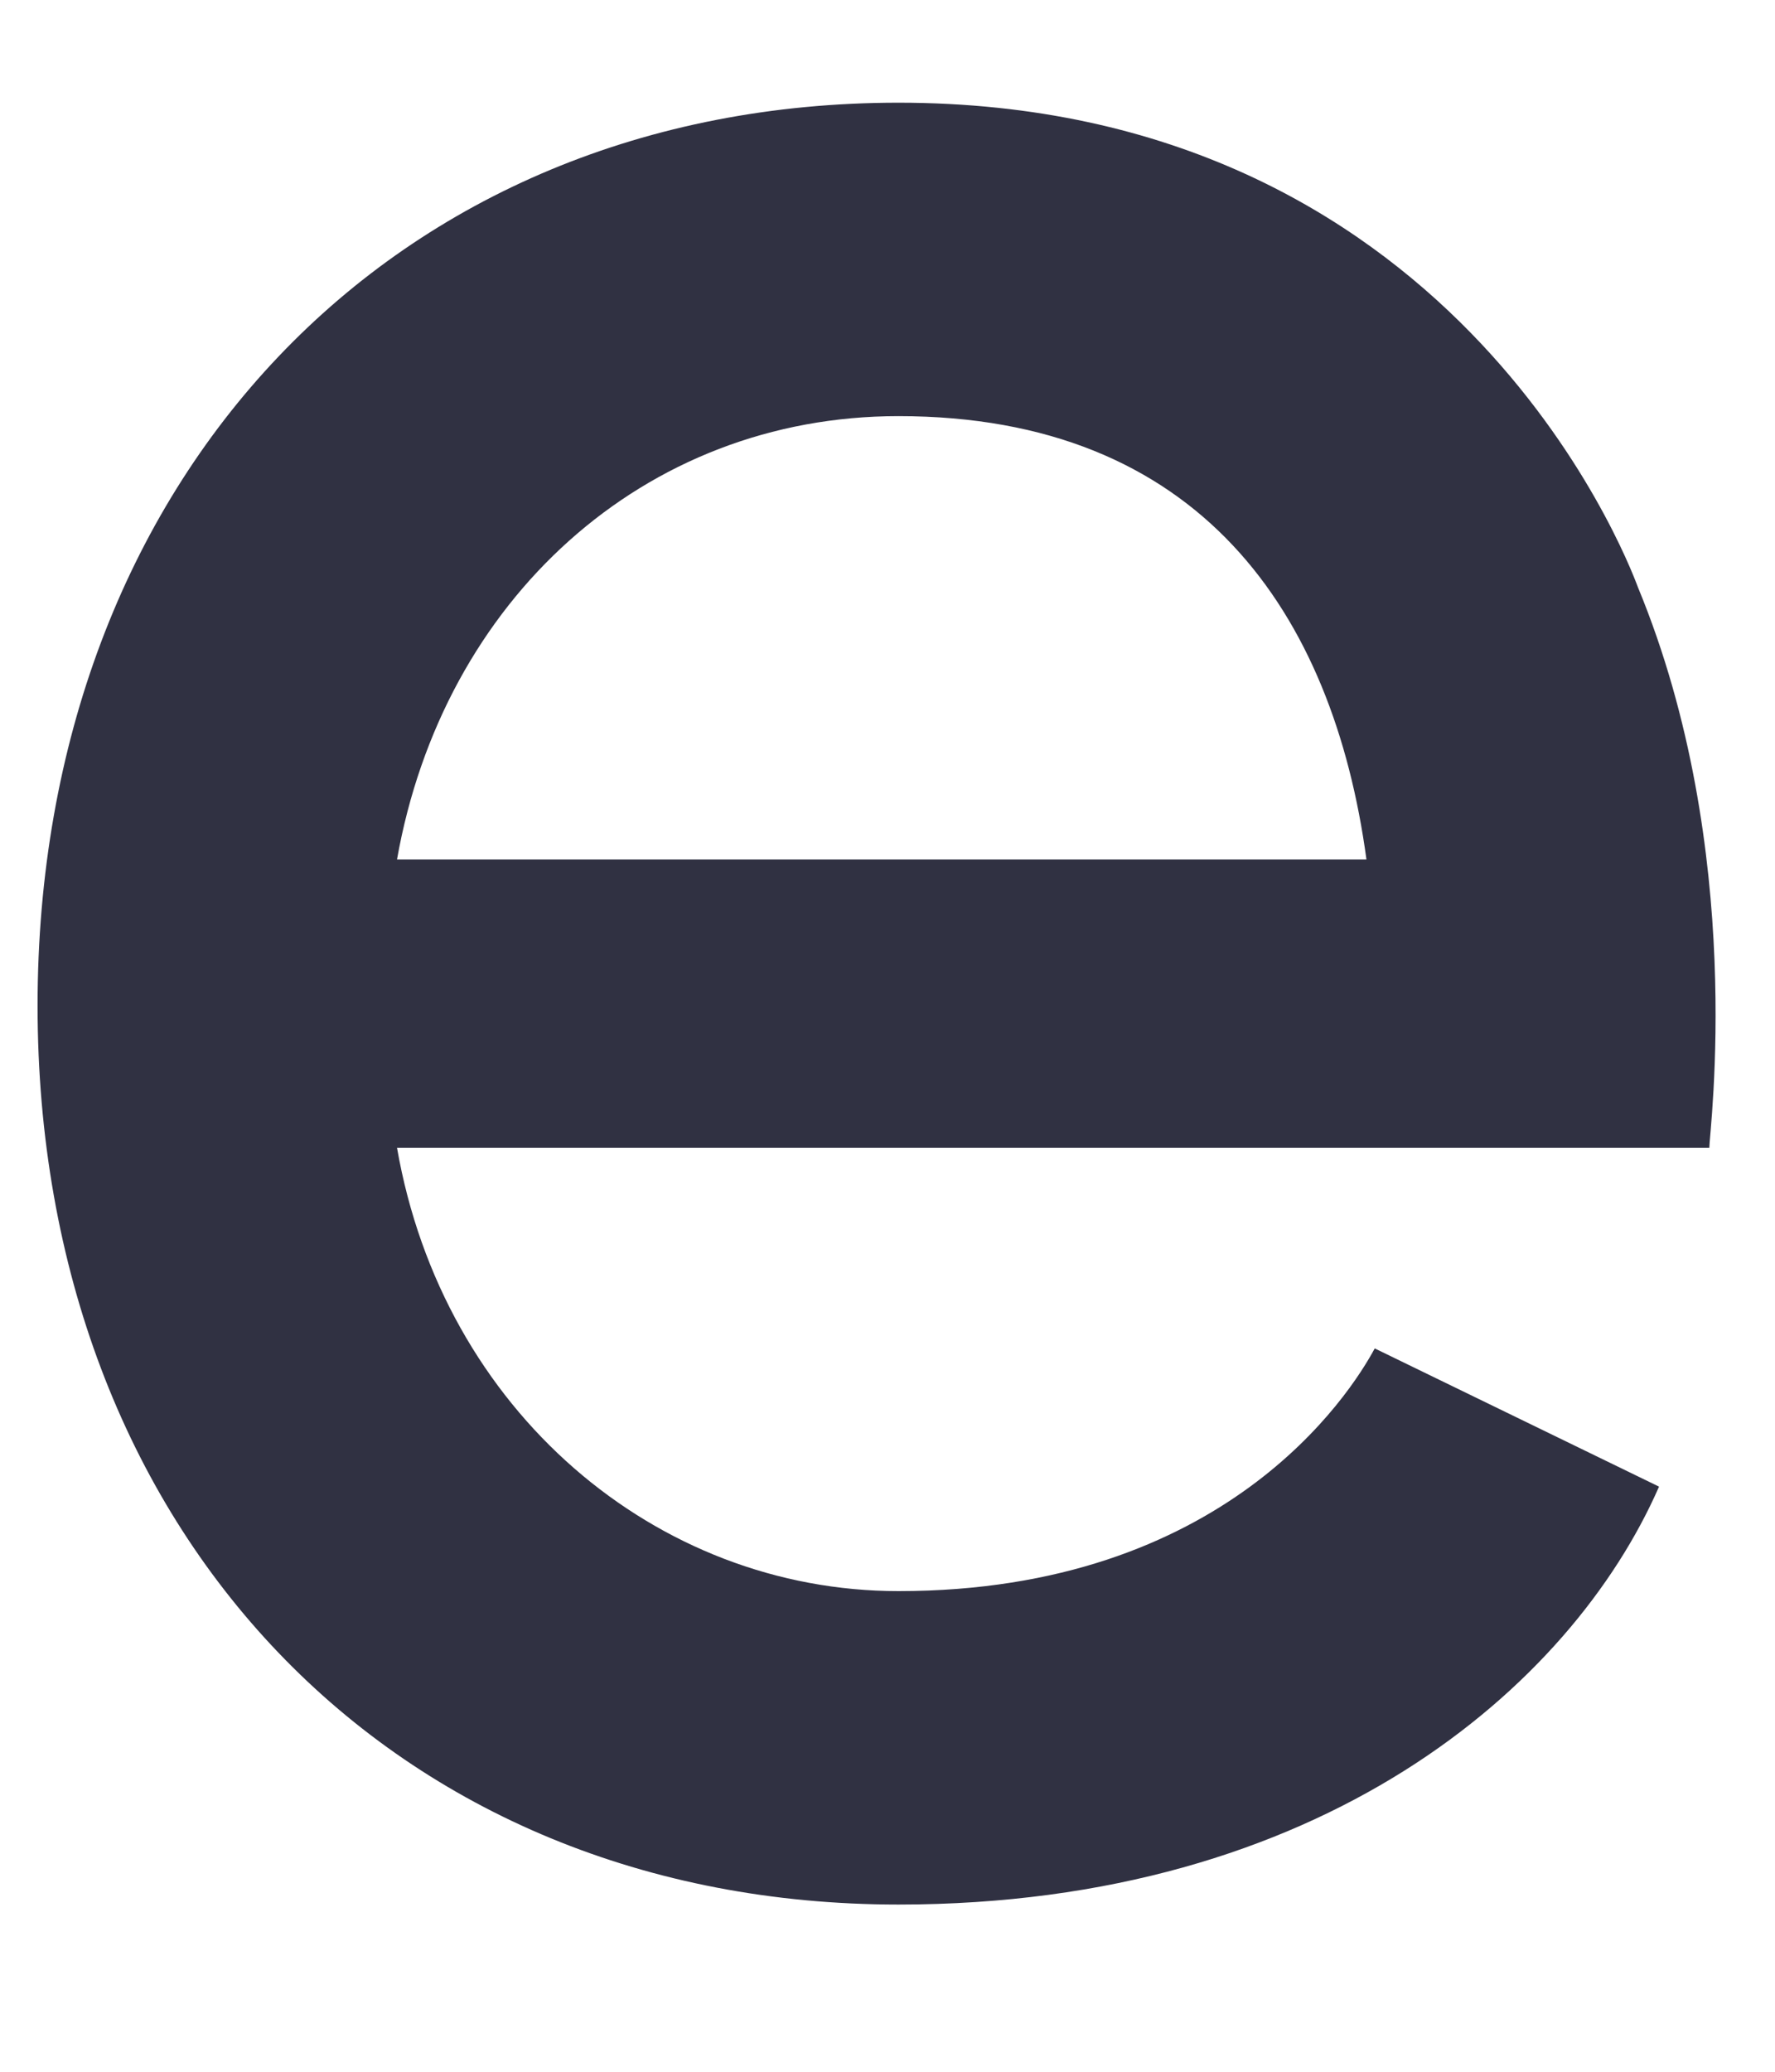 <svg width="6" height="7" viewBox="0 0 6 7" fill="none" xmlns="http://www.w3.org/2000/svg">
<path d="M0.127 3.398C0.127 1.618 1.328 0.347 3.037 0.347C4.902 0.347 5.495 1.872 5.537 1.985C5.905 2.875 5.778 3.822 5.778 3.878H1.342C1.497 4.768 2.218 5.376 3.037 5.376C4.139 5.376 4.563 4.712 4.647 4.556L5.608 5.023C5.311 5.701 4.464 6.435 3.037 6.435C1.328 6.435 0.127 5.178 0.127 3.398ZM3.037 1.406C2.175 1.406 1.497 2.028 1.342 2.904H4.619C4.506 2.07 4.054 1.406 3.037 1.406Z" fill="#303142"/>
</svg>
